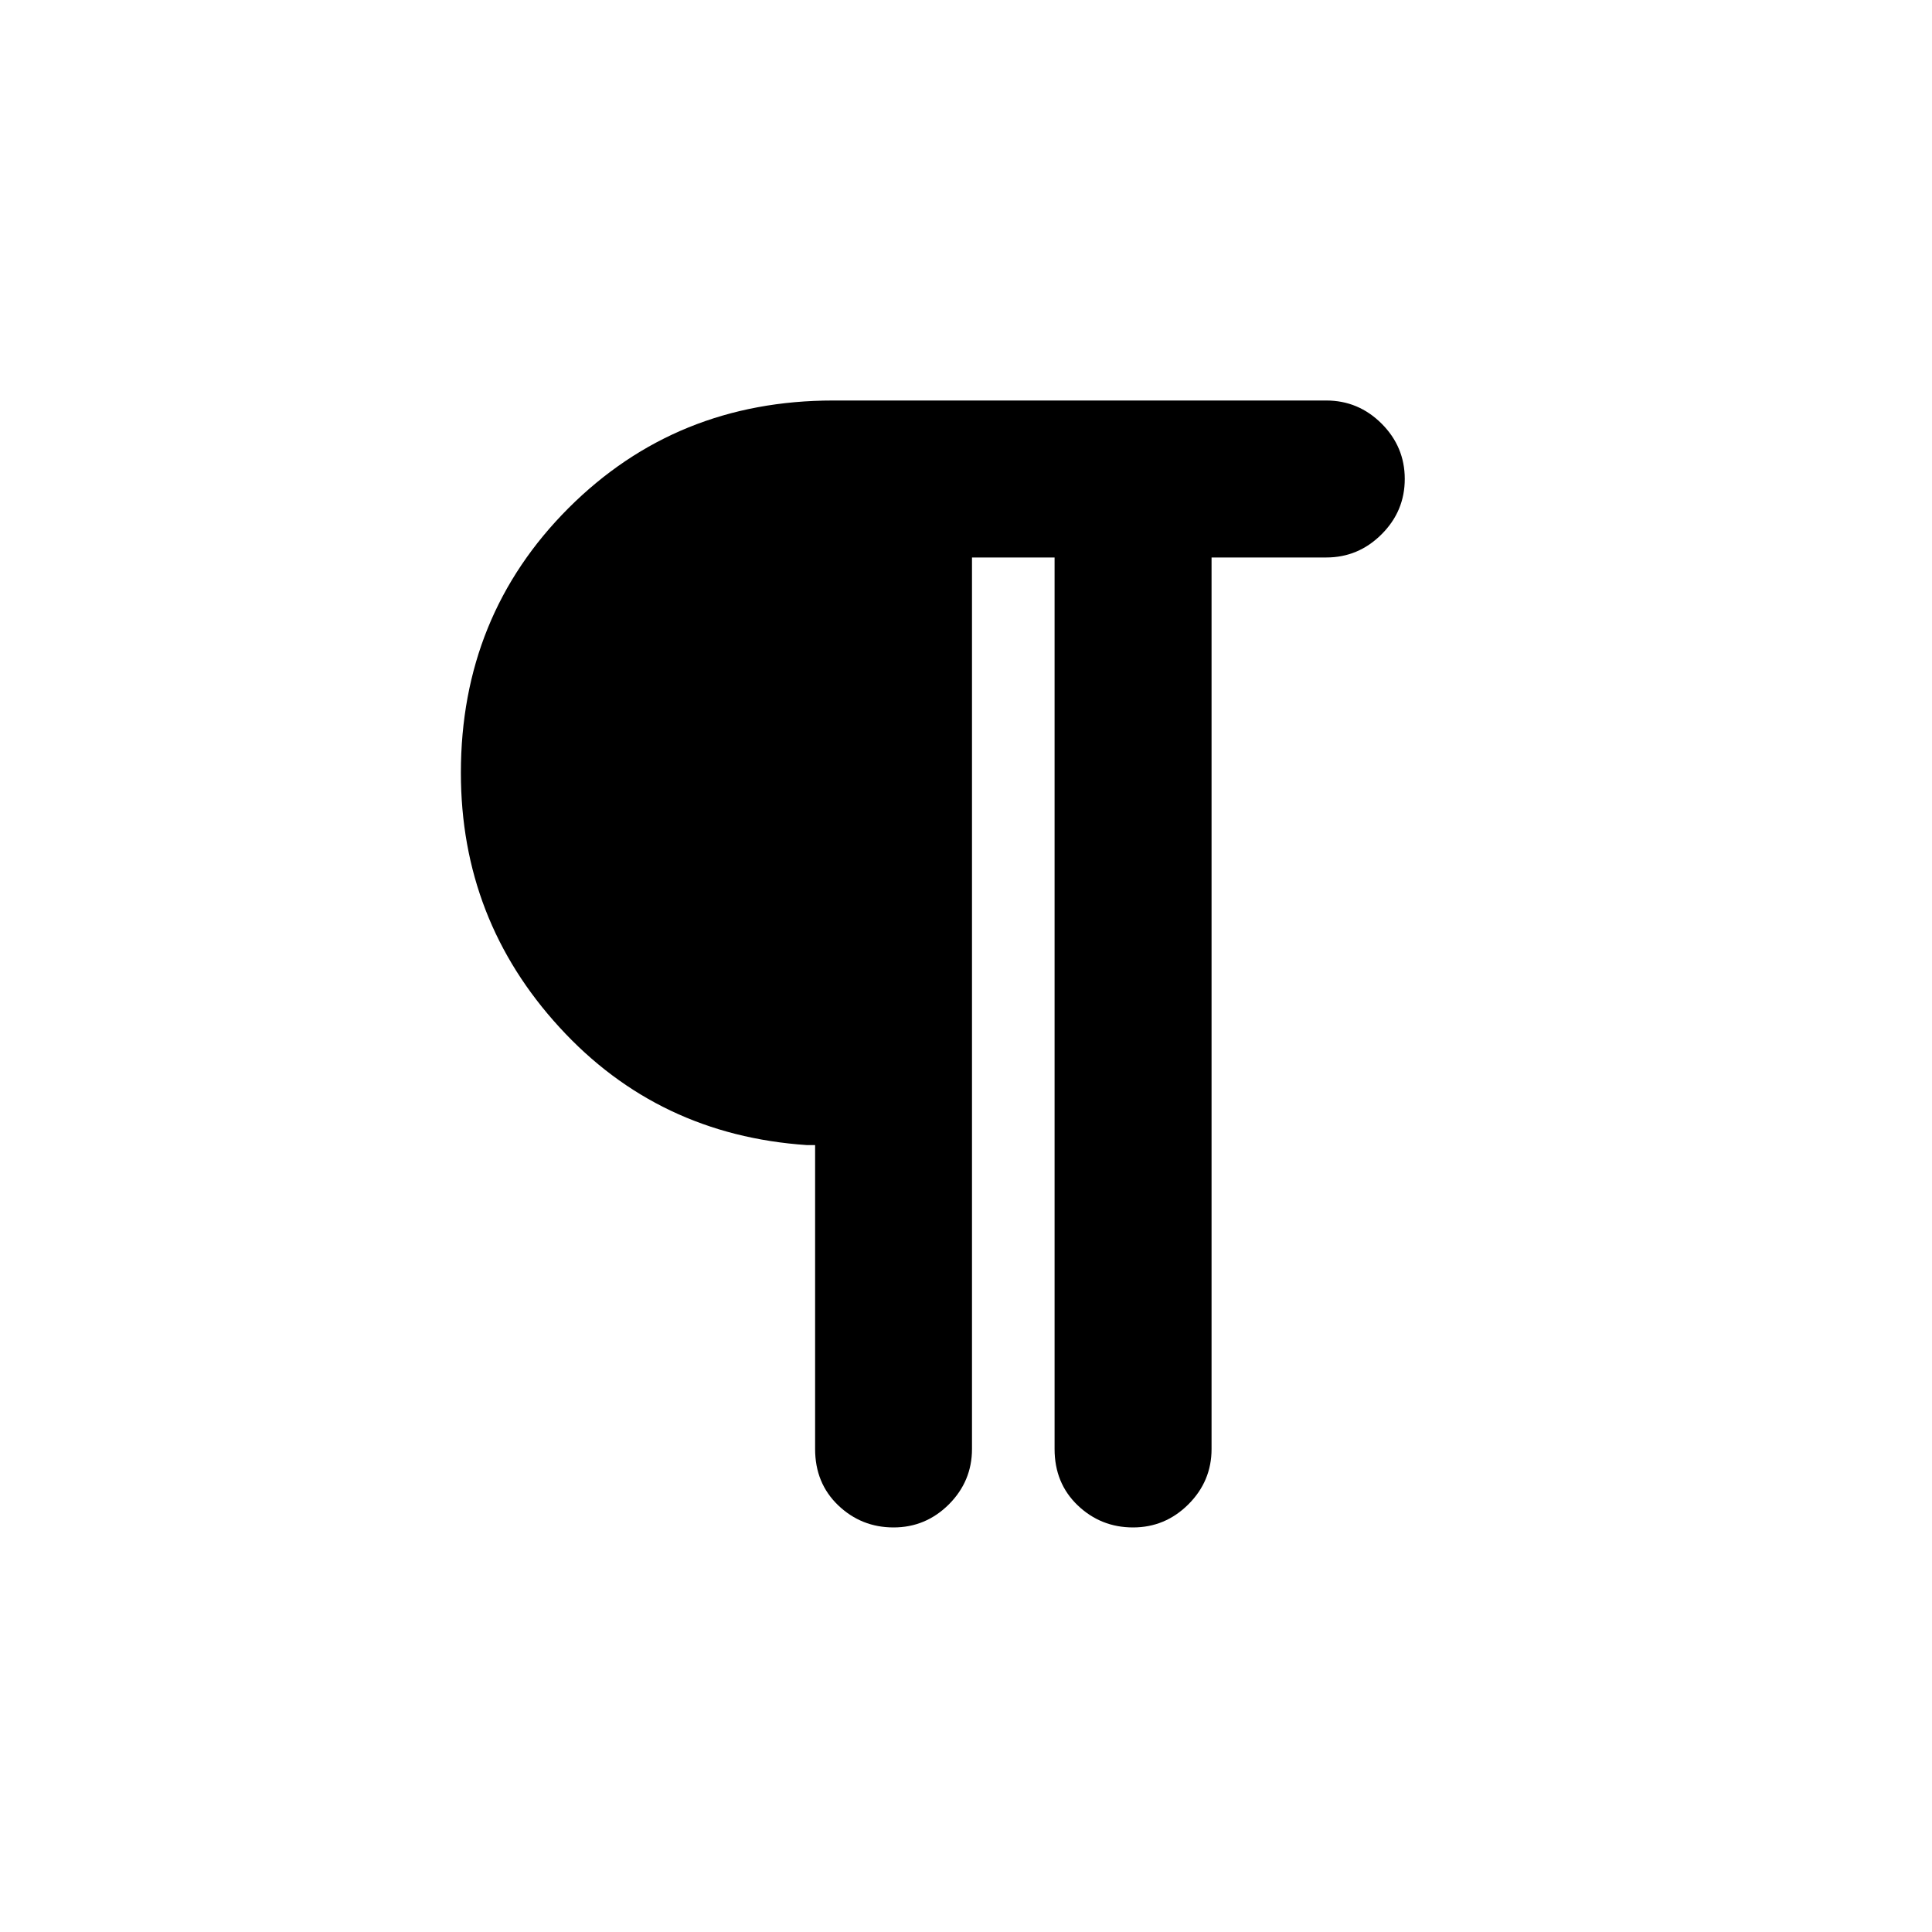 <svg xmlns="http://www.w3.org/2000/svg" height="20" width="20"><path d="M9.25 15.812q-.333 0-.573-.229-.239-.229-.239-.583v-3.146h-.084q-1.542-.104-2.562-1.219Q4.771 9.521 4.771 8q0-1.625 1.114-2.74Q7 4.146 8.625 4.146h5.104q.333 0 .573.239.24.24.24.573 0 .334-.24.573-.24.24-.573.24h-1.187V15q0 .333-.24.573-.24.239-.573.239-.333 0-.573-.229-.239-.229-.239-.583V5.771h-.855V15q0 .333-.239.573-.24.239-.573.239Z"/></svg>